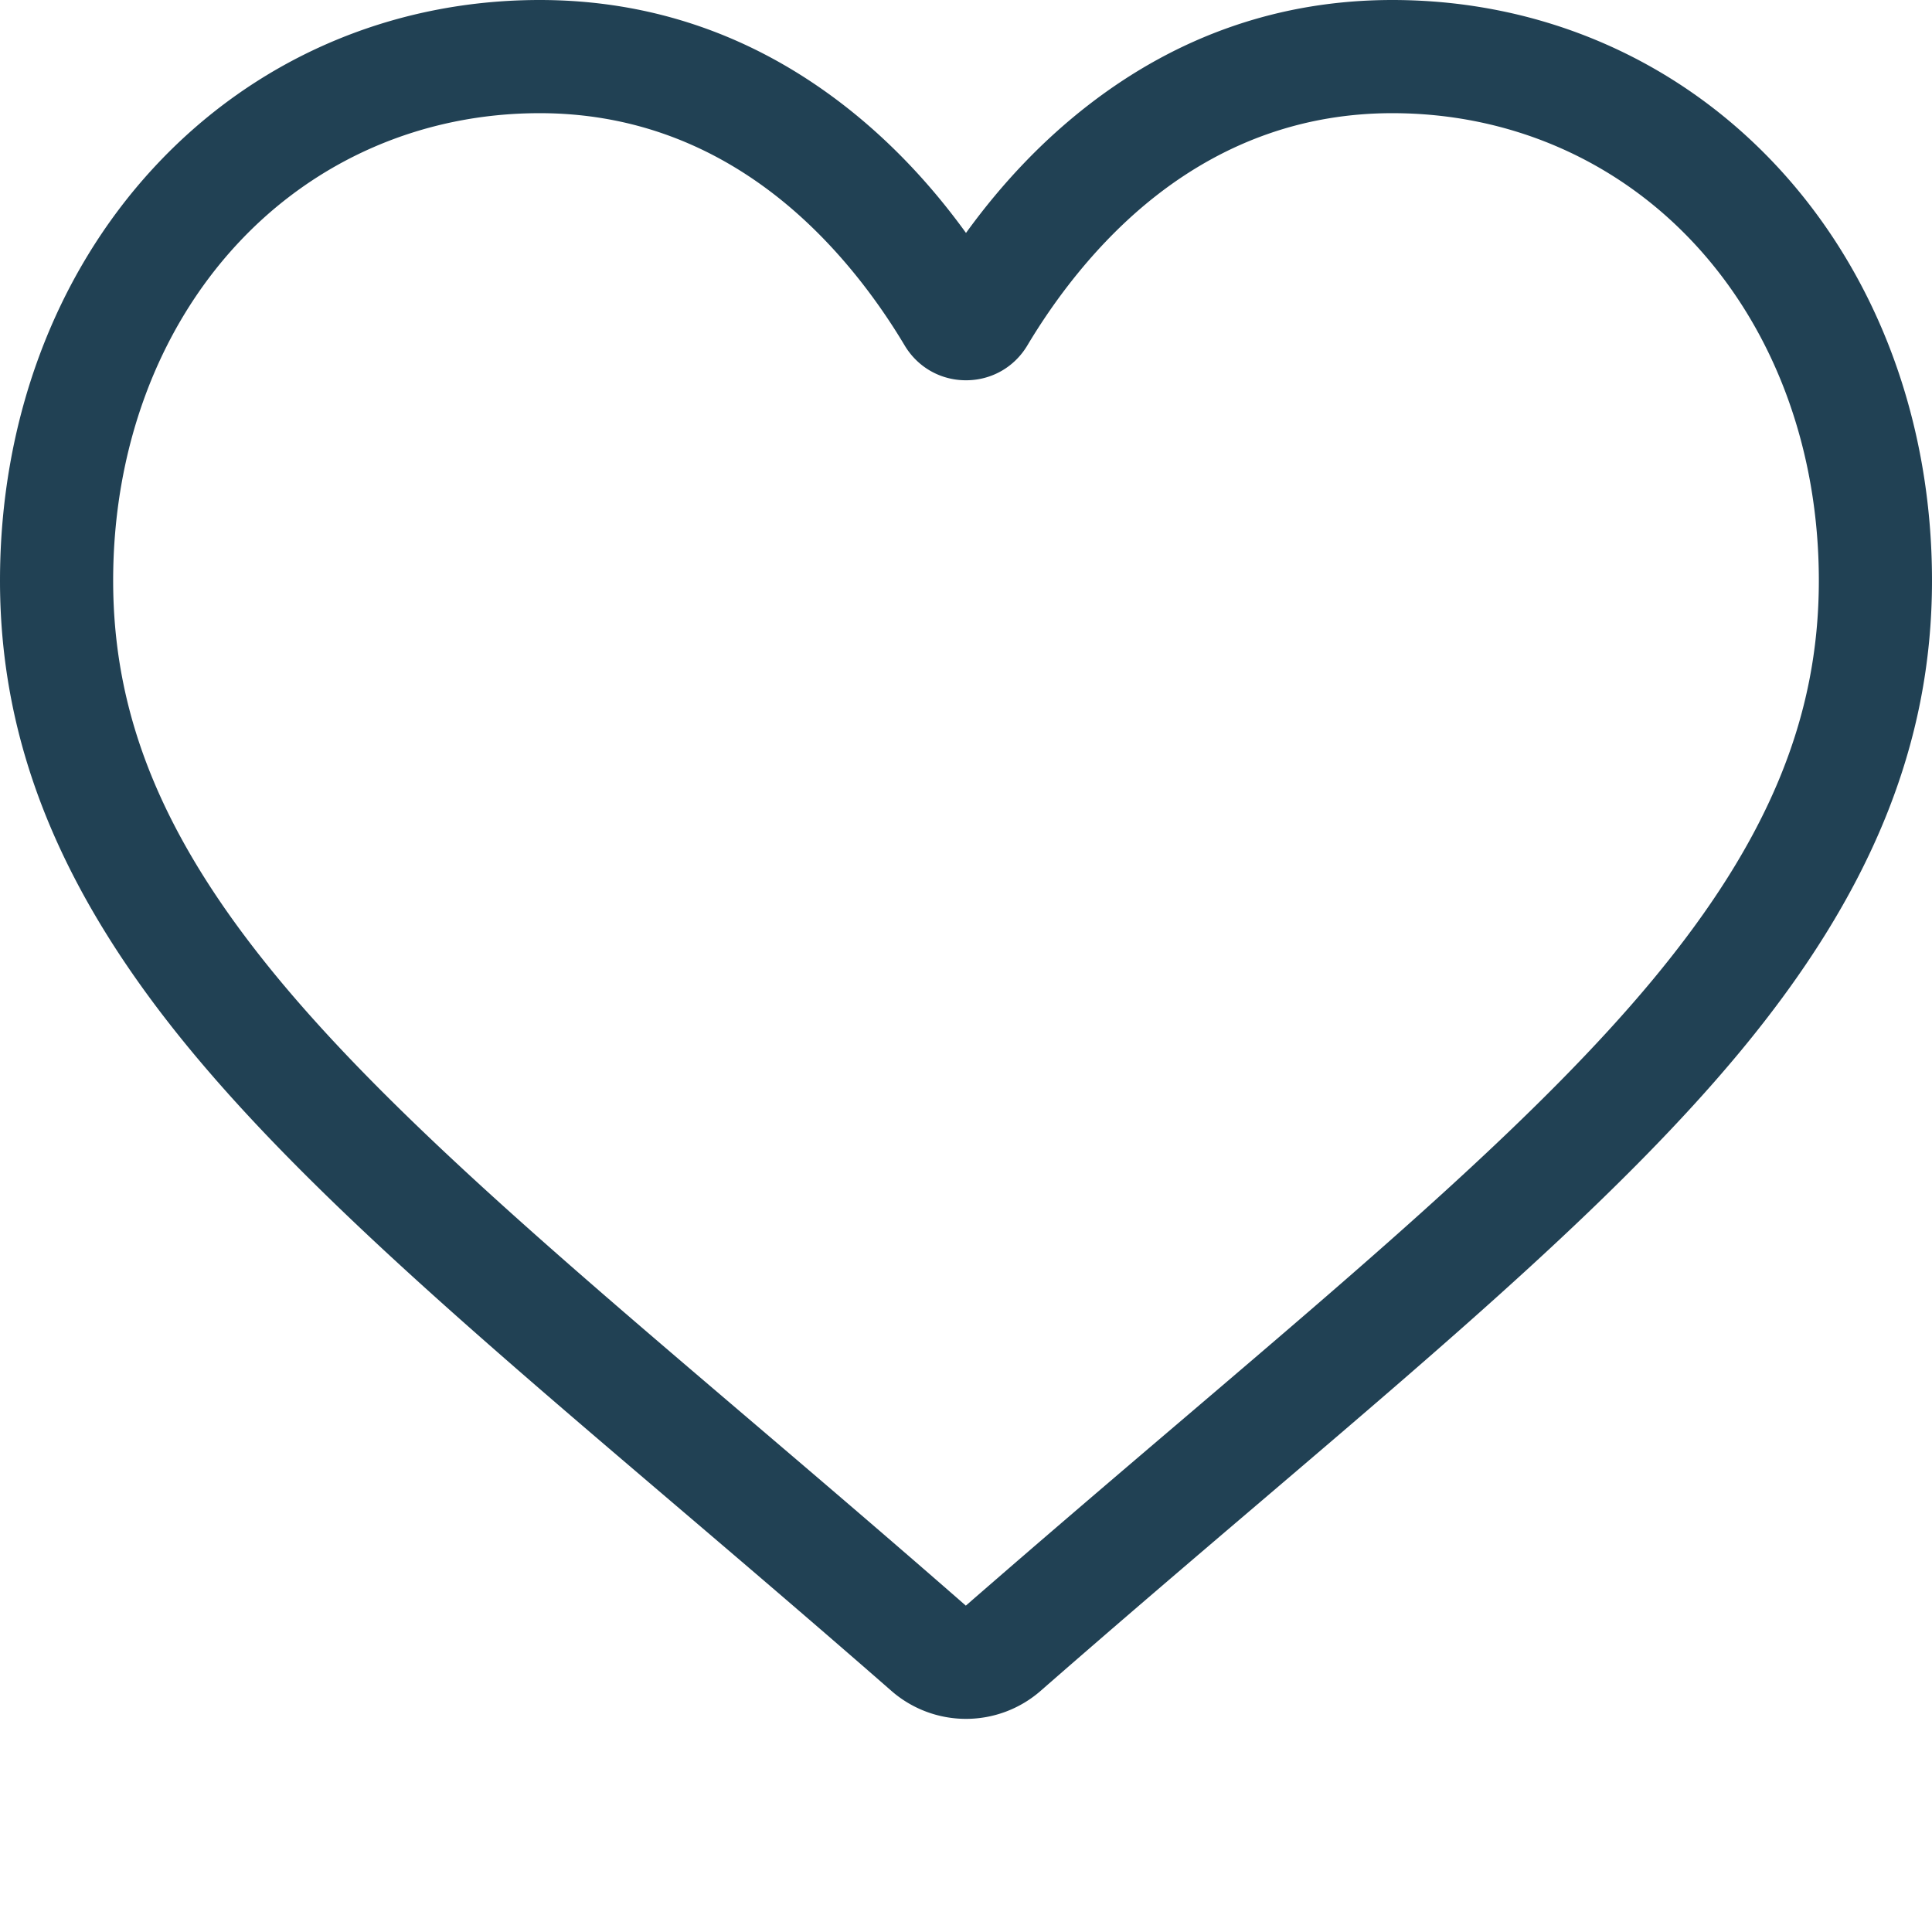 <svg xmlns="http://www.w3.org/2000/svg" width="512" height="512" viewBox="0 0 512.001 512"><path xmlns="http://www.w3.org/2000/svg" d="M256 455.516a30.022 30.022 0 01-19.793-7.438c-20.684-18.086-40.625-35.082-58.219-50.074l-.09-.078c-51.582-43.957-96.125-81.918-127.117-119.313C16.137 236.81 0 197.172 0 153.871c0-42.07 14.426-80.883 40.617-109.293C67.121 15.832 103.488 0 143.031 0c29.555 0 56.621 9.344 80.446 27.77C235.5 37.07 246.398 48.453 256 61.73c9.605-13.277 20.5-24.66 32.527-33.96C312.352 9.344 339.418 0 368.973 0c39.539 0 75.91 15.832 102.414 44.578C497.578 72.988 512 111.801 512 153.871c0 43.3-16.133 82.938-50.777 124.738-30.993 37.399-75.532 75.356-127.106 119.309-17.625 15.016-37.597 32.039-58.328 50.168a30.046 30.046 0 01-19.789 7.43zM143.031 29.992c-31.066 0-59.605 12.399-80.367 34.914-21.07 22.856-32.676 54.45-32.676 88.965 0 36.418 13.535 68.988 43.883 105.606 29.332 35.394 72.961 72.574 123.477 115.625l.093.078c17.66 15.05 37.68 32.113 58.516 50.332 20.961-18.254 41.012-35.344 58.707-50.418 50.512-43.051 94.137-80.223 123.469-115.617 30.344-36.618 43.879-69.188 43.879-105.606 0-34.516-11.606-66.11-32.676-88.965-20.758-22.515-49.3-34.914-80.363-34.914-22.758 0-43.653 7.235-62.102 21.5-16.441 12.719-27.894 28.797-34.61 40.047-3.452 5.785-9.53 9.238-16.261 9.238s-12.809-3.453-16.262-9.238c-6.71-11.25-18.164-27.328-34.61-40.047-18.448-14.265-39.343-21.5-62.097-21.5zm0 0" fill="#214154" data-original="#000000"/></svg>